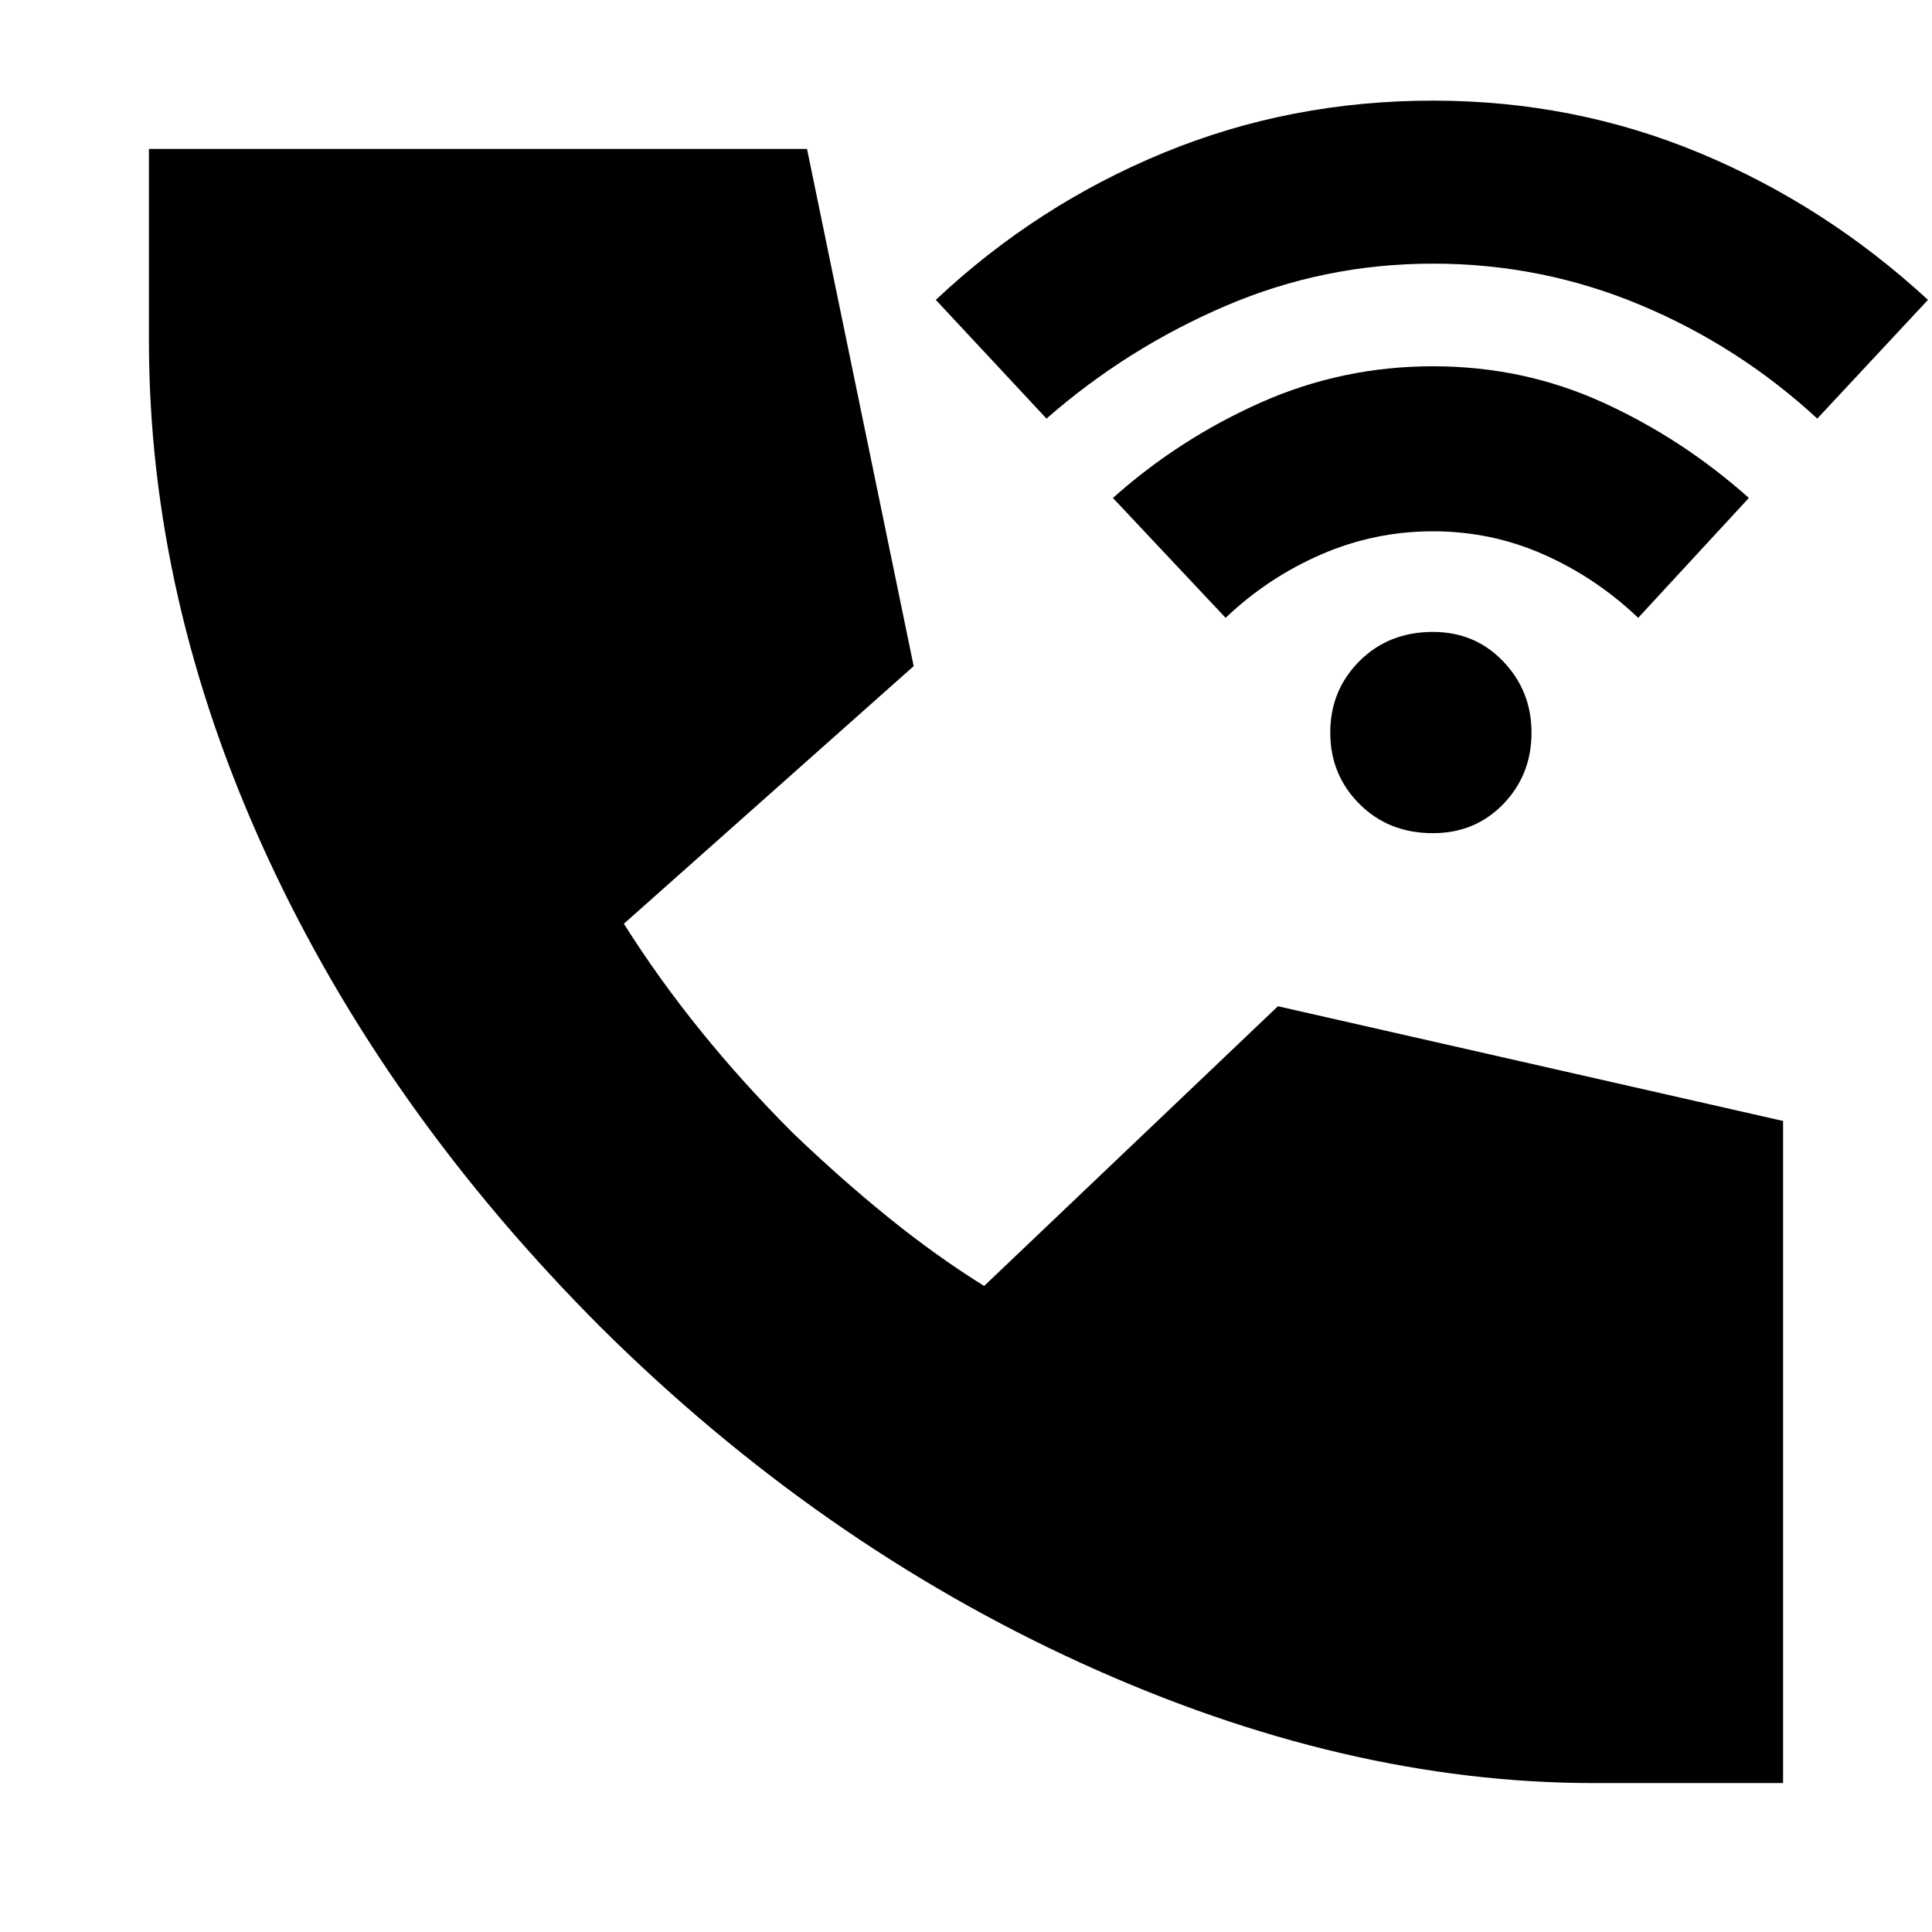 <svg xmlns="http://www.w3.org/2000/svg" height="24" viewBox="0 -960 960 960" width="24"><path d="M792-74q-124 0-254.5-59.5T299-300Q191-408 132.5-535T74-791v-95h327l53 257-144 128q17 27 38 53t46 51q24 23 47.5 42t47.5 34l146-139 251 57v329h-94Zm-80-472q-22 0-36.5-14.5T661-596q0-21 14.5-35.5T712-646q21 0 35 14.71T761-596q0 21-14 35.5T712-546ZM609-653l-56-59.57Q586-742 626.5-760t85.5-18q45 0 84.5 18t72.5 47.43L814-653q-21-20-47-31.5T712-696q-29 0-55.5 11.5T609-653Zm-89-99-55-59q50-47 113-73t134-26q70 0 132.5 26T958-811l-55 59q-39-36-88-56.5T712-829q-54 0-103 21t-89 56Z"/></svg>